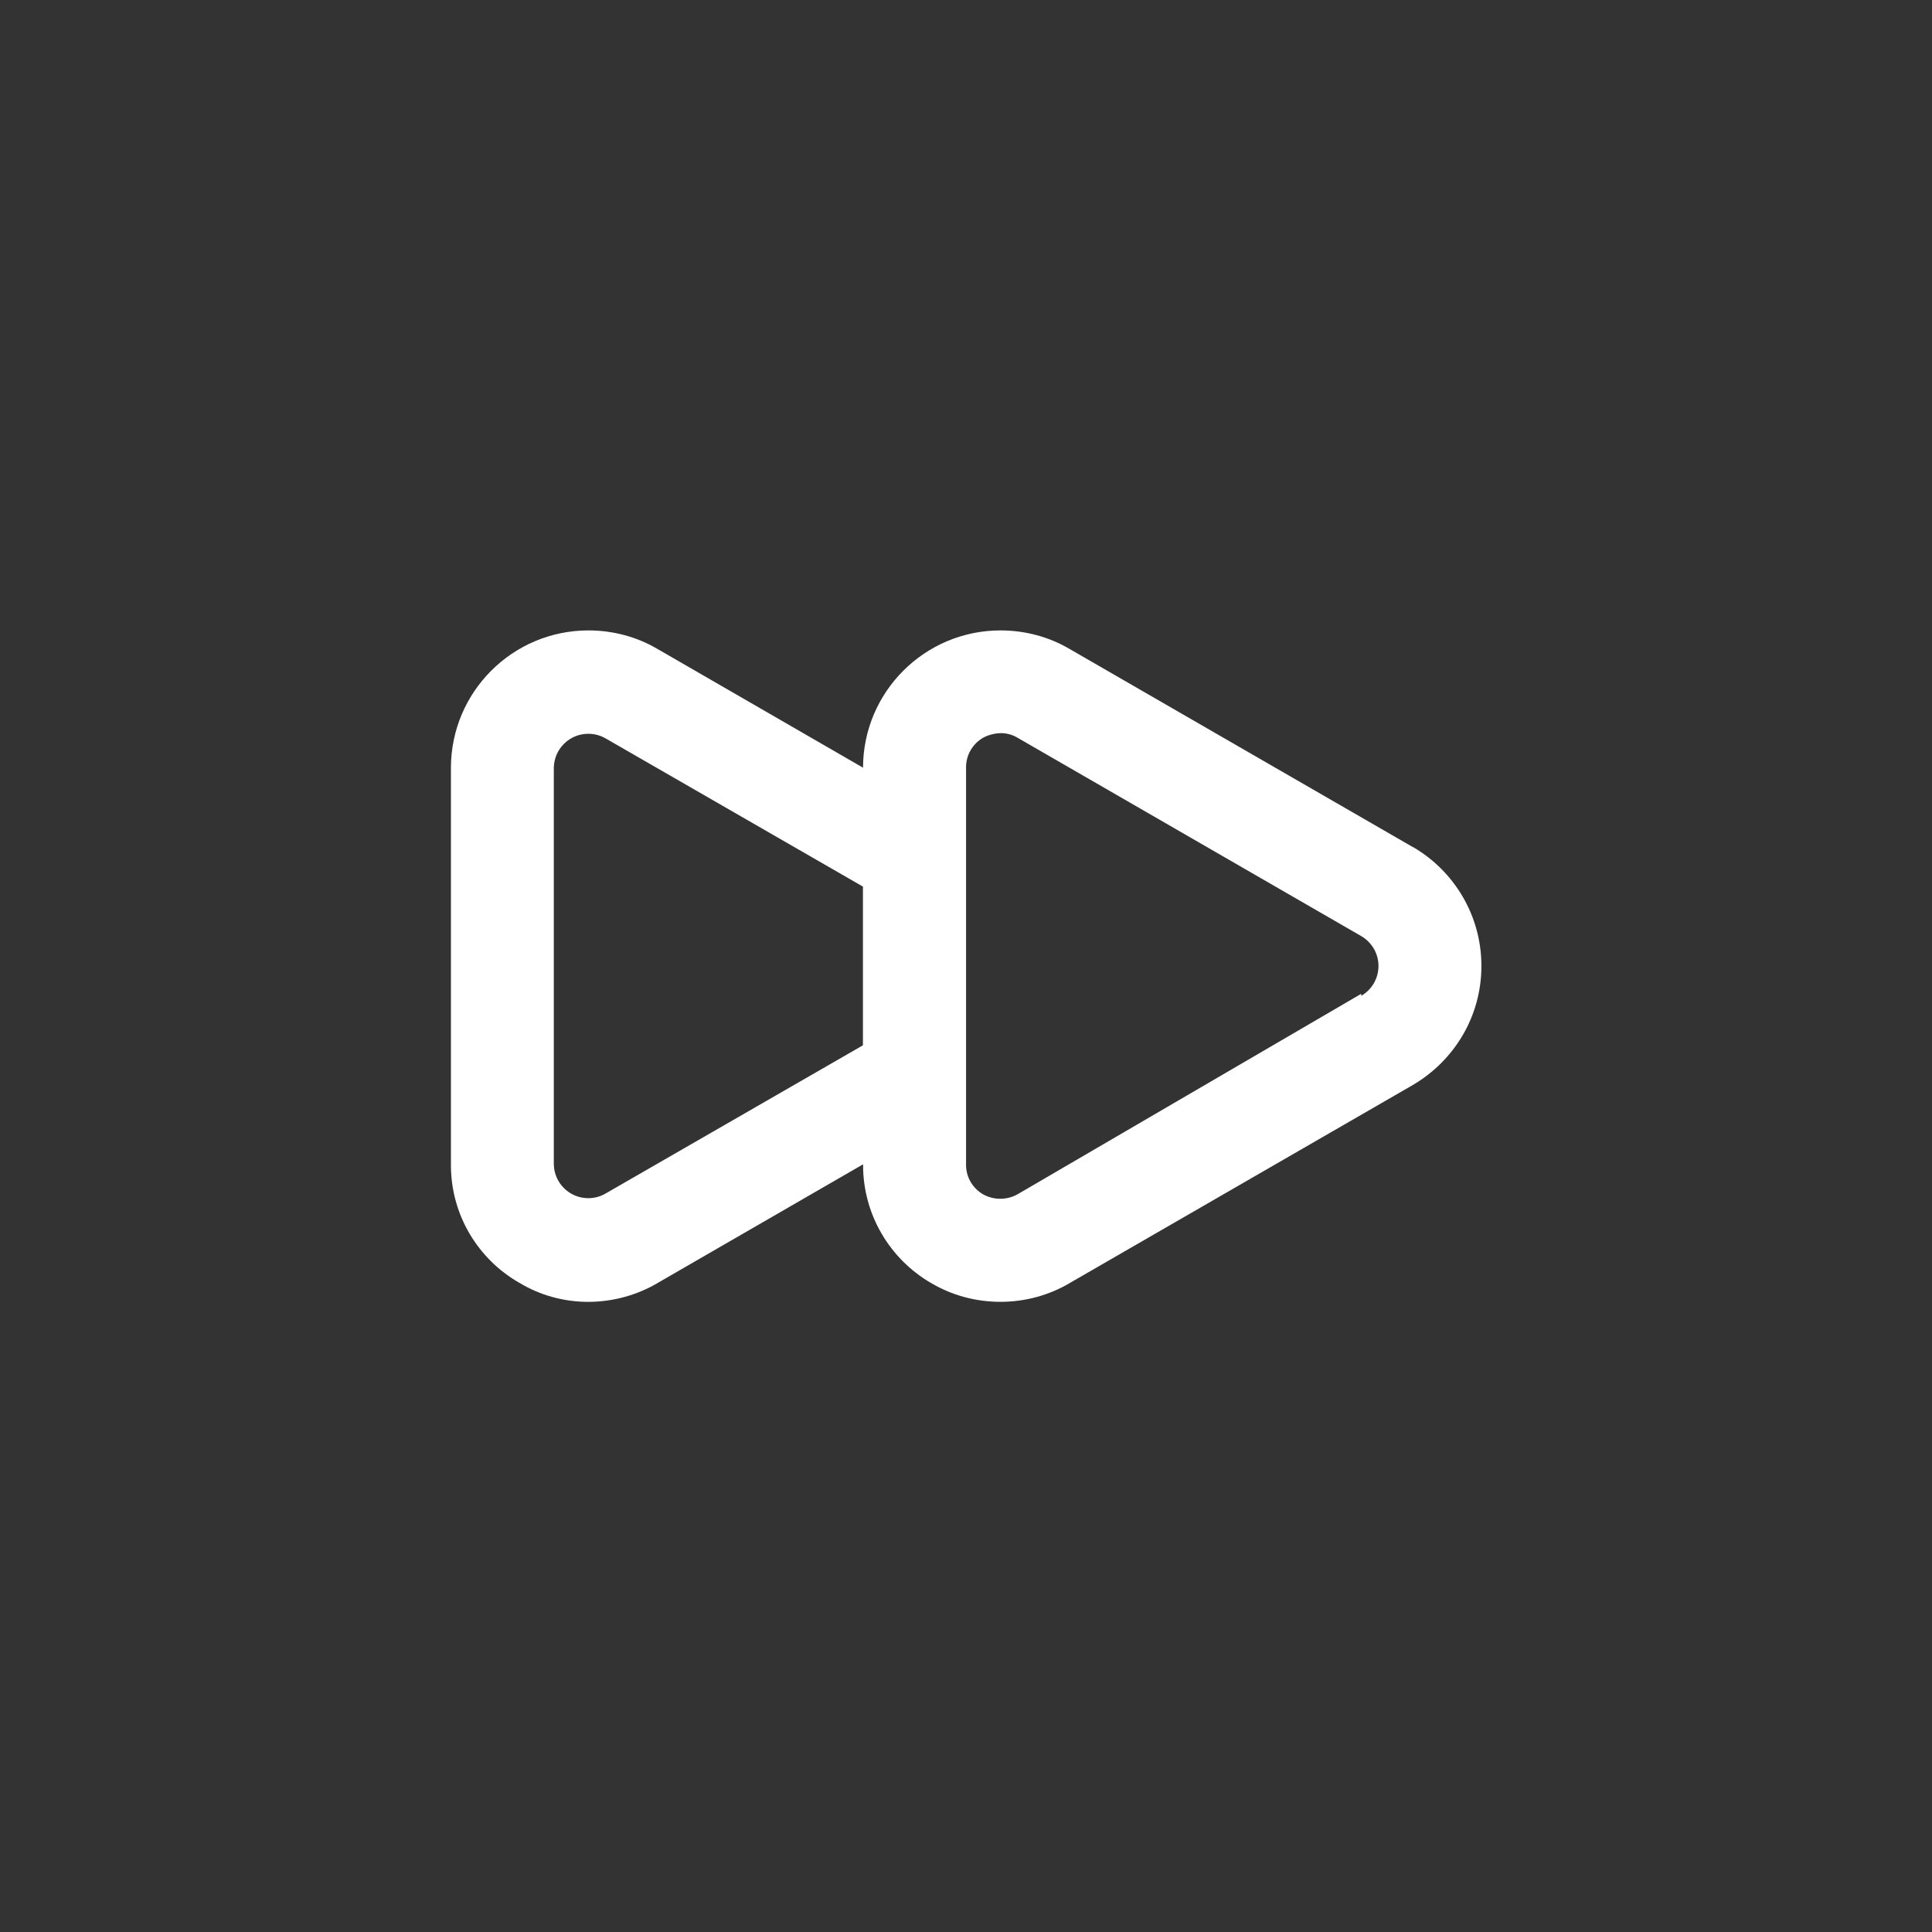 <!-- Generated by IcoMoon.io -->
<svg version="1.1" xmlns="http://www.w3.org/2000/svg" width="40" height="40" viewBox="0 0 40 40">
<rect x="0" y="0" width="40" height="40" fill="#333333" stroke="none"/>
<title>ul-forward</title>
<path fill="#fff" d="M29.248 17.536l-7.114-4.106c-0.407-0.238-0.897-0.378-1.418-0.378-1.571 0-2.845 1.272-2.848 2.842v0l-4.266-2.464c-0.407-0.238-0.897-0.378-1.418-0.378-1.571 0-2.845 1.272-2.848 2.842v8.214c0 0.004 0 0.010 0 0.014 0 1.039 0.566 1.946 1.405 2.431l0.014 0.007c0.408 0.248 0.902 0.394 1.429 0.394 0 0 0 0 0.001 0v0c0.522-0.003 1.012-0.145 1.432-0.391l-0.014 0.007 4.266-2.464c0 0.004 0 0.009 0 0.013 0 1.043 0.565 1.954 1.406 2.444l0.014 0.007c0.408 0.241 0.899 0.383 1.424 0.383s1.016-0.142 1.438-0.39l-0.014 0.007 7.114-4.106c0.855-0.502 1.42-1.417 1.42-2.464s-0.565-1.962-1.406-2.457l-0.014-0.007zM17.866 21.642l-5.334 3.072c-0.102 0.058-0.222 0.093-0.352 0.093-0.39 0-0.706-0.312-0.714-0.7v-8.214c0.008-0.389 0.325-0.701 0.714-0.701 0.13 0 0.251 0.034 0.355 0.094l-0.003-0.002 5.334 3.072zM28.182 20.576l-7.114 4.15c-0.103 0.058-0.226 0.093-0.358 0.093s-0.254-0.034-0.361-0.094l0.004 0.002c-0.212-0.124-0.352-0.35-0.352-0.61 0-0.003 0-0.006 0-0.010v0.001-8.214c0-0.002 0-0.006 0-0.009 0-0.259 0.14-0.486 0.349-0.608l0.003-0.002c0.105-0.057 0.23-0.092 0.362-0.096h0.002c0.002 0 0.004 0 0.006 0 0.128 0 0.247 0.036 0.349 0.098l-0.003-0.002 7.114 4.106c0.215 0.126 0.357 0.356 0.357 0.618s-0.142 0.493-0.354 0.617l-0.003 0.002z"></path>
</svg>
